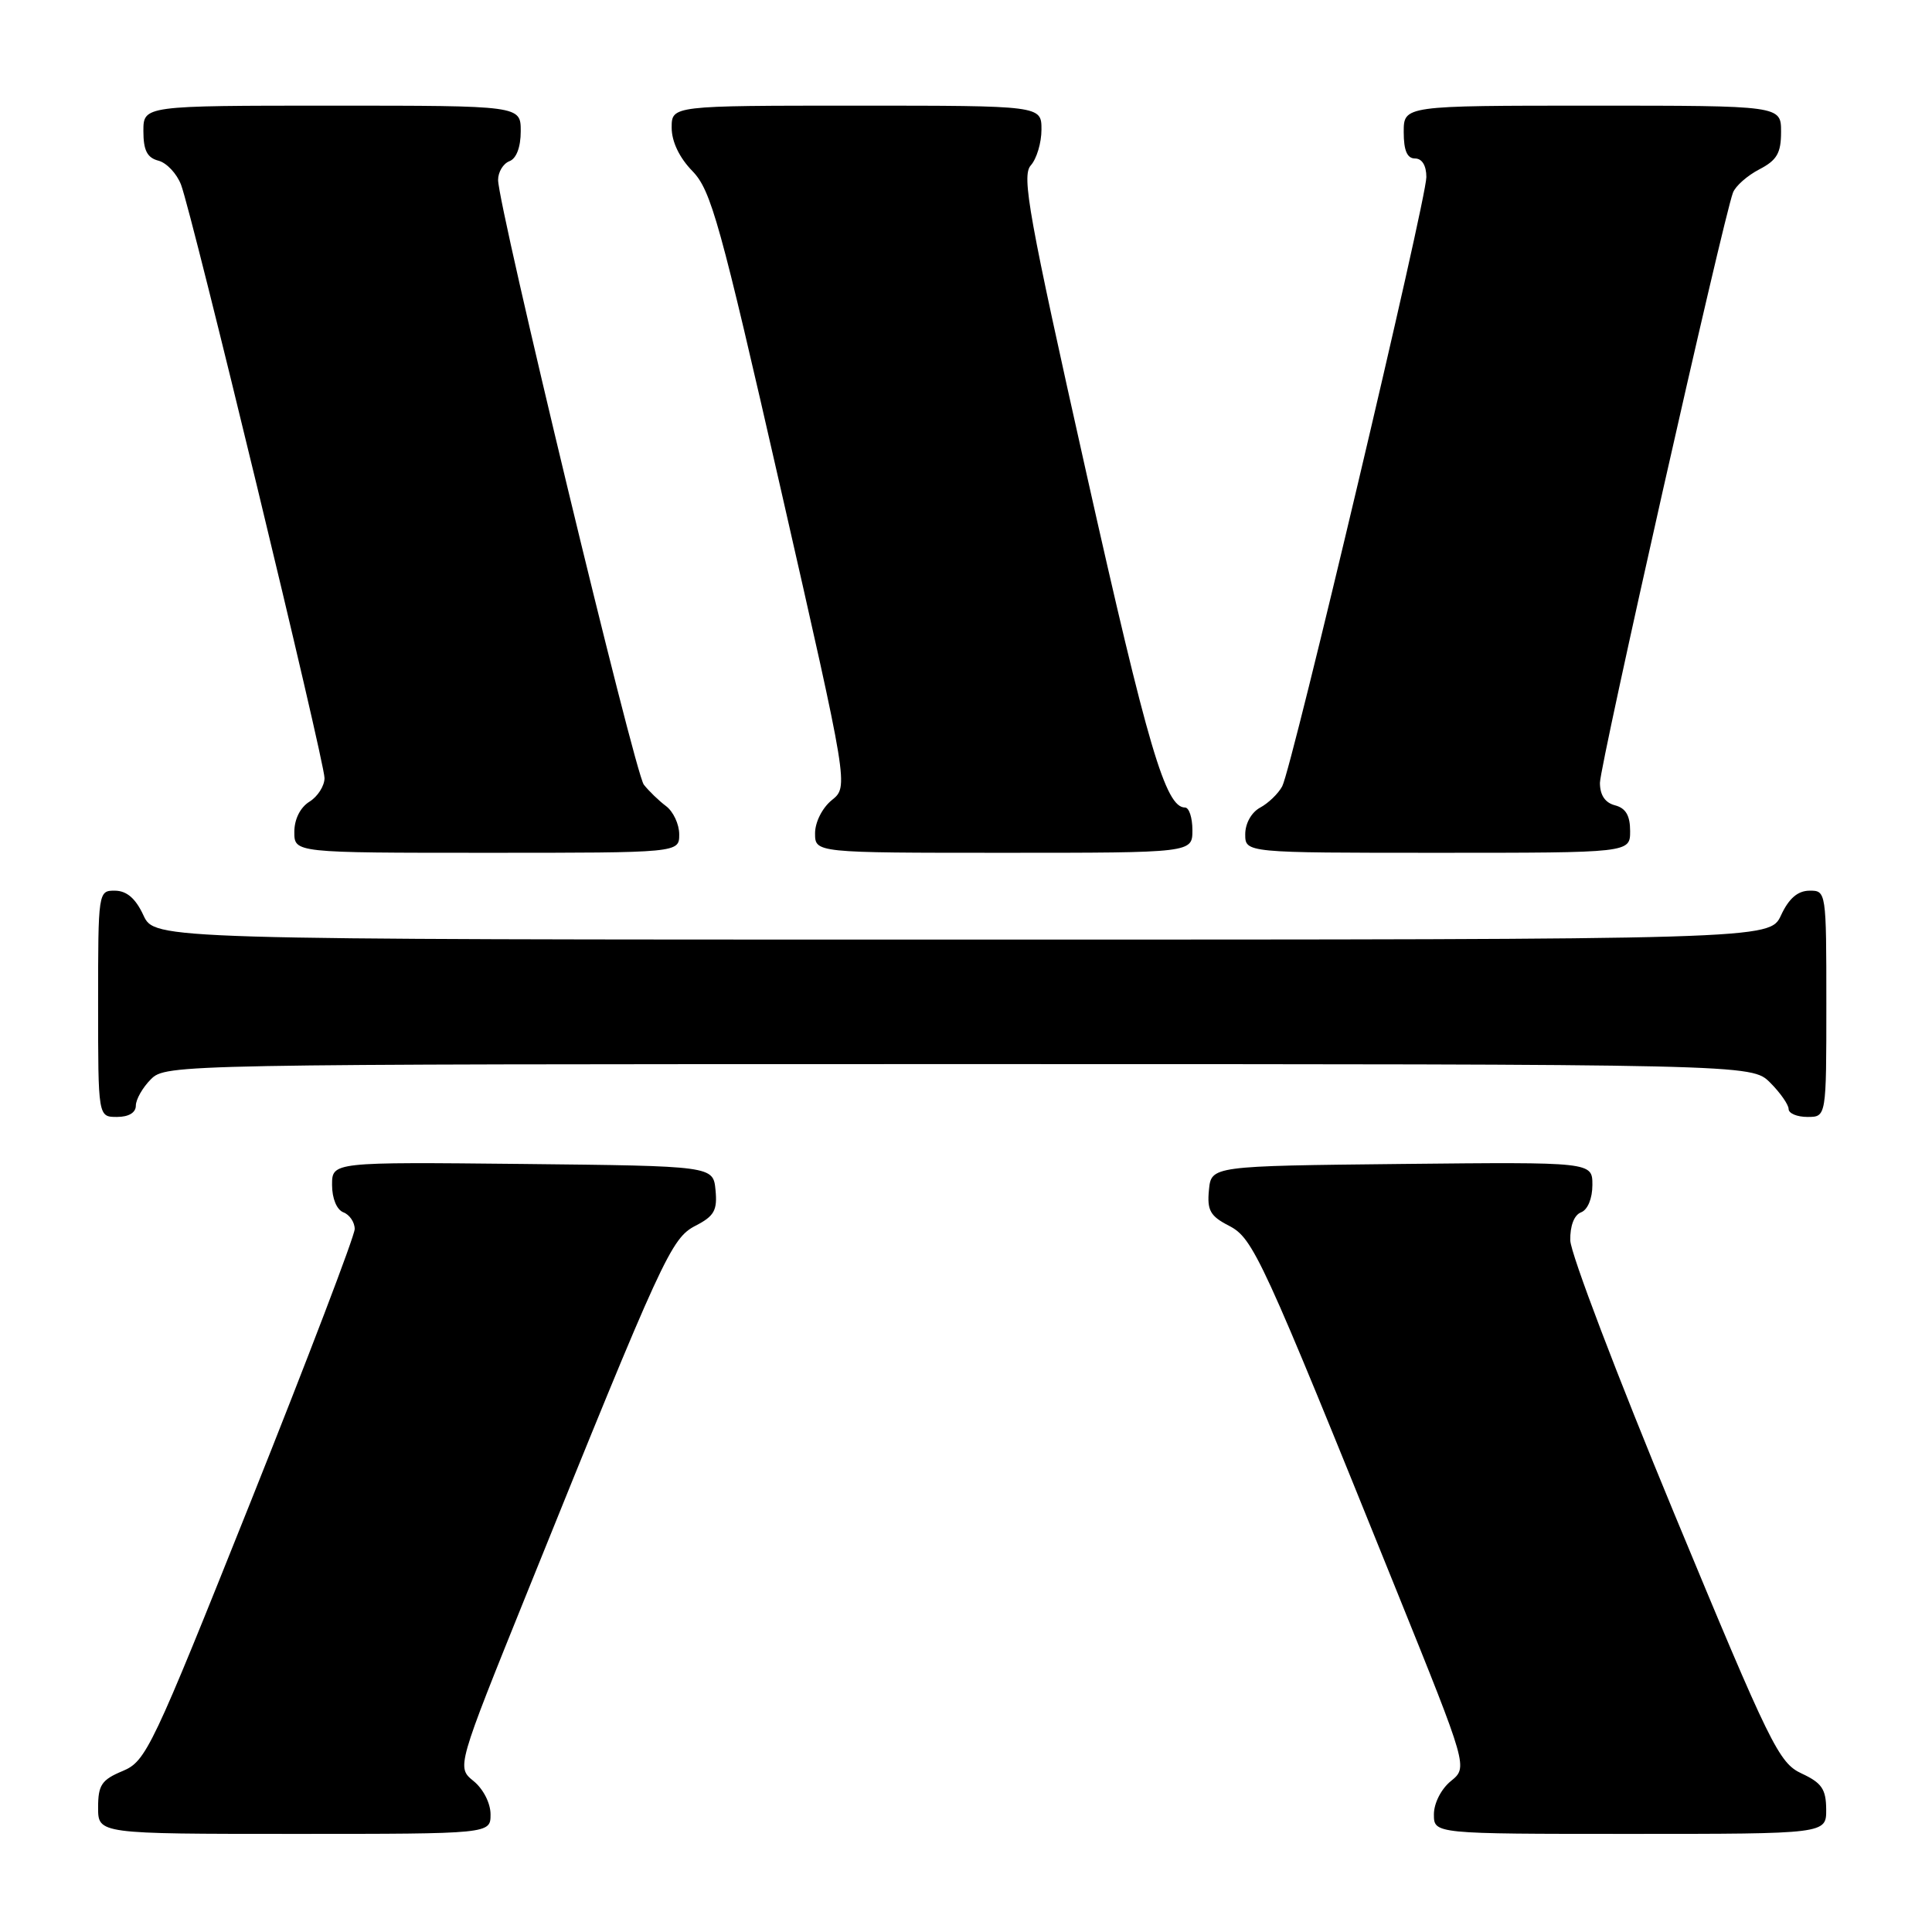 <?xml version="1.0" encoding="UTF-8" standalone="no"?>
<!DOCTYPE svg PUBLIC "-//W3C//DTD SVG 1.1//EN" "http://www.w3.org/Graphics/SVG/1.1/DTD/svg11.dtd" >
<svg xmlns="http://www.w3.org/2000/svg" xmlns:xlink="http://www.w3.org/1999/xlink" version="1.1" viewBox="0 0 256 256">
 <g >
 <path fill="currentColor"
d=" M 65.00 240.41 C 65.00 238.93 64.03 237.04 62.75 236.00 C 60.50 234.17 60.50 234.17 69.92 210.84 C 87.88 166.36 88.92 164.09 92.17 162.41 C 94.64 161.14 95.07 160.37 94.81 157.69 C 94.50 154.50 94.50 154.50 69.25 154.23 C 44.00 153.97 44.00 153.97 44.00 157.01 C 44.00 158.80 44.62 160.30 45.50 160.64 C 46.32 160.95 47.00 161.95 47.00 162.85 C 47.00 163.75 40.81 179.97 33.25 198.90 C 20.11 231.78 19.36 233.37 16.25 234.67 C 13.46 235.83 13.00 236.53 13.00 239.51 C 13.00 243.00 13.00 243.00 39.00 243.00 C 65.00 243.00 65.00 243.00 65.00 240.41 Z  M 241.98 239.75 C 241.96 237.07 241.39 236.24 238.73 235.00 C 235.71 233.60 234.61 231.35 221.82 200.50 C 214.30 182.35 208.11 166.09 208.07 164.36 C 208.03 162.44 208.58 160.99 209.50 160.64 C 210.38 160.30 211.00 158.80 211.00 157.01 C 211.00 153.97 211.00 153.97 185.75 154.23 C 160.50 154.50 160.50 154.50 160.19 157.69 C 159.93 160.37 160.36 161.14 162.83 162.41 C 166.08 164.09 167.12 166.36 185.08 210.84 C 194.50 234.17 194.50 234.17 192.25 236.00 C 190.97 237.04 190.00 238.93 190.00 240.41 C 190.00 243.00 190.00 243.00 216.00 243.00 C 242.00 243.00 242.00 243.00 241.98 239.75 Z  M 18.00 146.50 C 18.00 145.68 18.90 144.10 20.00 143.00 C 21.97 141.03 23.33 141.00 127.05 141.00 C 232.09 141.00 232.09 141.00 234.55 143.45 C 235.90 144.80 237.00 146.38 237.00 146.95 C 237.00 147.53 238.12 148.00 239.50 148.00 C 242.00 148.00 242.00 148.00 242.00 133.00 C 242.00 118.10 241.98 118.00 239.75 118.02 C 238.20 118.04 237.03 119.05 236.00 121.27 C 234.50 124.50 234.50 124.50 127.50 124.50 C 20.50 124.50 20.50 124.50 19.00 121.27 C 17.97 119.05 16.80 118.04 15.25 118.02 C 13.02 118.00 13.00 118.10 13.00 133.00 C 13.00 148.00 13.00 148.00 15.50 148.00 C 17.06 148.00 18.00 147.43 18.00 146.50 Z  M 90.00 110.56 C 90.00 109.21 89.21 107.53 88.25 106.81 C 87.29 106.09 85.97 104.81 85.31 103.97 C 84.10 102.41 66.00 27.31 66.00 23.84 C 66.00 22.80 66.67 21.68 67.50 21.36 C 68.43 21.01 69.00 19.49 69.00 17.39 C 69.00 14.00 69.00 14.00 44.00 14.00 C 19.00 14.00 19.00 14.00 19.00 17.38 C 19.00 19.92 19.50 20.90 20.99 21.29 C 22.08 21.57 23.43 23.01 23.99 24.48 C 25.47 28.37 43.00 100.87 43.00 103.10 C 43.00 104.13 42.10 105.55 41.00 106.23 C 39.78 106.99 39.00 108.56 39.00 110.24 C 39.00 113.00 39.00 113.00 64.50 113.00 C 90.00 113.00 90.00 113.00 90.00 110.56 Z  M 158.00 110.00 C 158.00 108.35 157.56 107.00 157.02 107.00 C 154.45 107.00 152.10 99.06 143.96 62.74 C 136.30 28.56 135.35 23.30 136.58 21.92 C 137.36 21.05 138.00 18.92 138.00 17.17 C 138.00 14.00 138.00 14.00 113.50 14.00 C 89.00 14.00 89.00 14.00 89.00 16.92 C 89.00 18.76 90.02 20.90 91.75 22.67 C 94.22 25.22 95.40 29.45 103.47 64.86 C 112.44 104.23 112.44 104.23 110.22 106.02 C 108.96 107.04 108.00 108.94 108.00 110.41 C 108.00 113.00 108.00 113.00 133.00 113.00 C 158.00 113.00 158.00 113.00 158.00 110.00 Z  M 216.00 110.12 C 216.00 108.07 215.42 107.08 214.00 106.71 C 212.68 106.37 212.00 105.35 212.00 103.73 C 212.00 101.39 228.35 28.86 229.63 25.52 C 229.97 24.64 231.54 23.26 233.12 22.44 C 235.45 21.23 236.00 20.29 236.00 17.47 C 236.00 14.00 236.00 14.00 211.00 14.00 C 186.00 14.00 186.00 14.00 186.00 17.50 C 186.00 19.94 186.45 21.00 187.50 21.00 C 188.43 21.00 189.00 21.94 189.00 23.46 C 189.00 26.51 171.19 101.77 169.90 104.19 C 169.38 105.16 168.06 106.43 166.98 107.01 C 165.83 107.63 165.00 109.10 165.00 110.54 C 165.00 113.00 165.00 113.00 190.50 113.00 C 216.00 113.00 216.00 113.00 216.00 110.12 Z "/>
</g>
</svg>